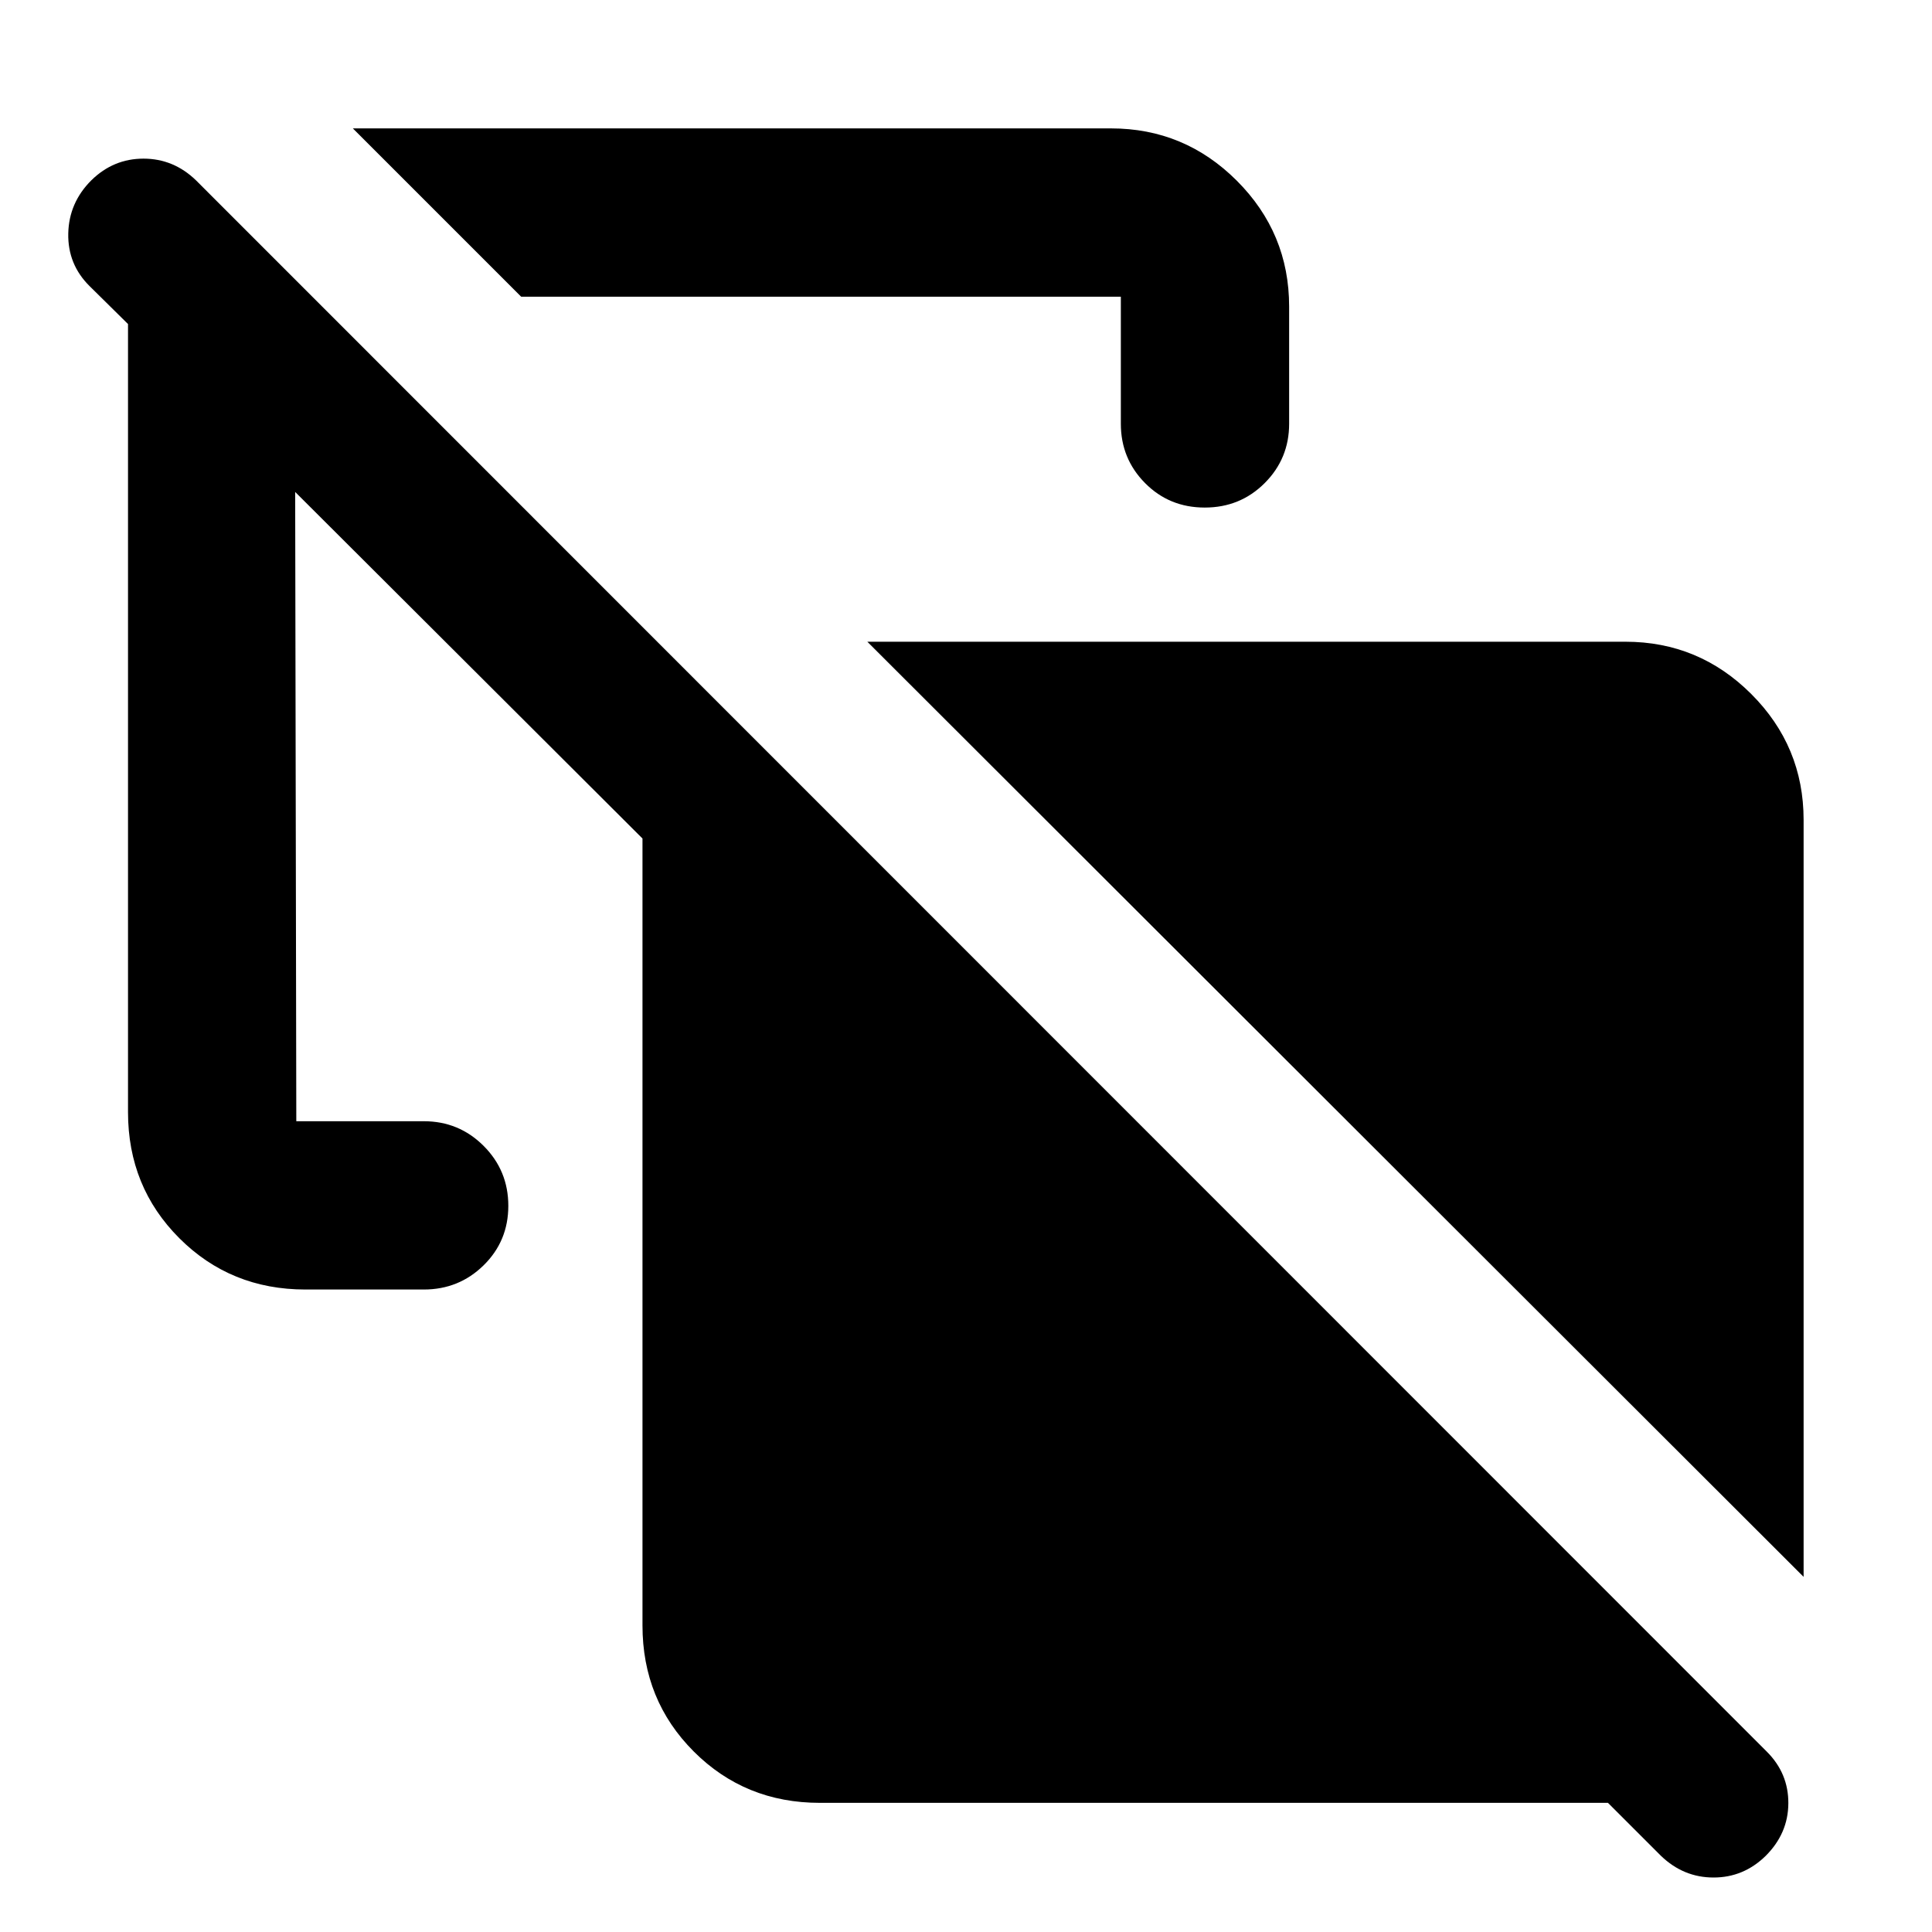<svg xmlns="http://www.w3.org/2000/svg" height="40" viewBox="0 -960 960 960" width="40"><path d="M896.204-176.463 430.971-641.13h376.71q36.53 0 62.526 25.996 25.997 25.996 25.997 62.526v376.145ZM258.956-812.58l-83.623-83.624h376.71q36.53 0 62.526 25.997 25.996 25.996 25.996 62.526v58.261q0 17.322-12.16 29.473-12.161 12.15-29.768 12.15-17.608 0-29.652-12.15-12.043-12.151-12.043-29.473v-63.16H258.956ZM407.392-64.173q-37.151 0-62.648-25.498-25.498-25.497-25.498-62.648v-391.029l-172.58-172.204.566 312.682h63.348q17.483 0 29.741 12.27 12.259 12.269 12.259 29.768 0 17.499-12.259 29.542-12.258 12.044-29.741 12.044h-58.827q-37.151 0-62.648-25.498-25.497-25.497-25.497-62.648v-391.595l-19.08-18.833q-10.92-10.808-10.608-26.139.311-15.332 11.477-26.462 10.965-10.754 25.9-10.754 14.934 0 26.065 10.754L877.958-89.579q10.753 10.754 10.659 25.688-.094 14.935-11.26 26.066-10.964 10.753-25.899 10.753t-26.114-10.753l-26.357-26.348H407.392Z"/></svg>